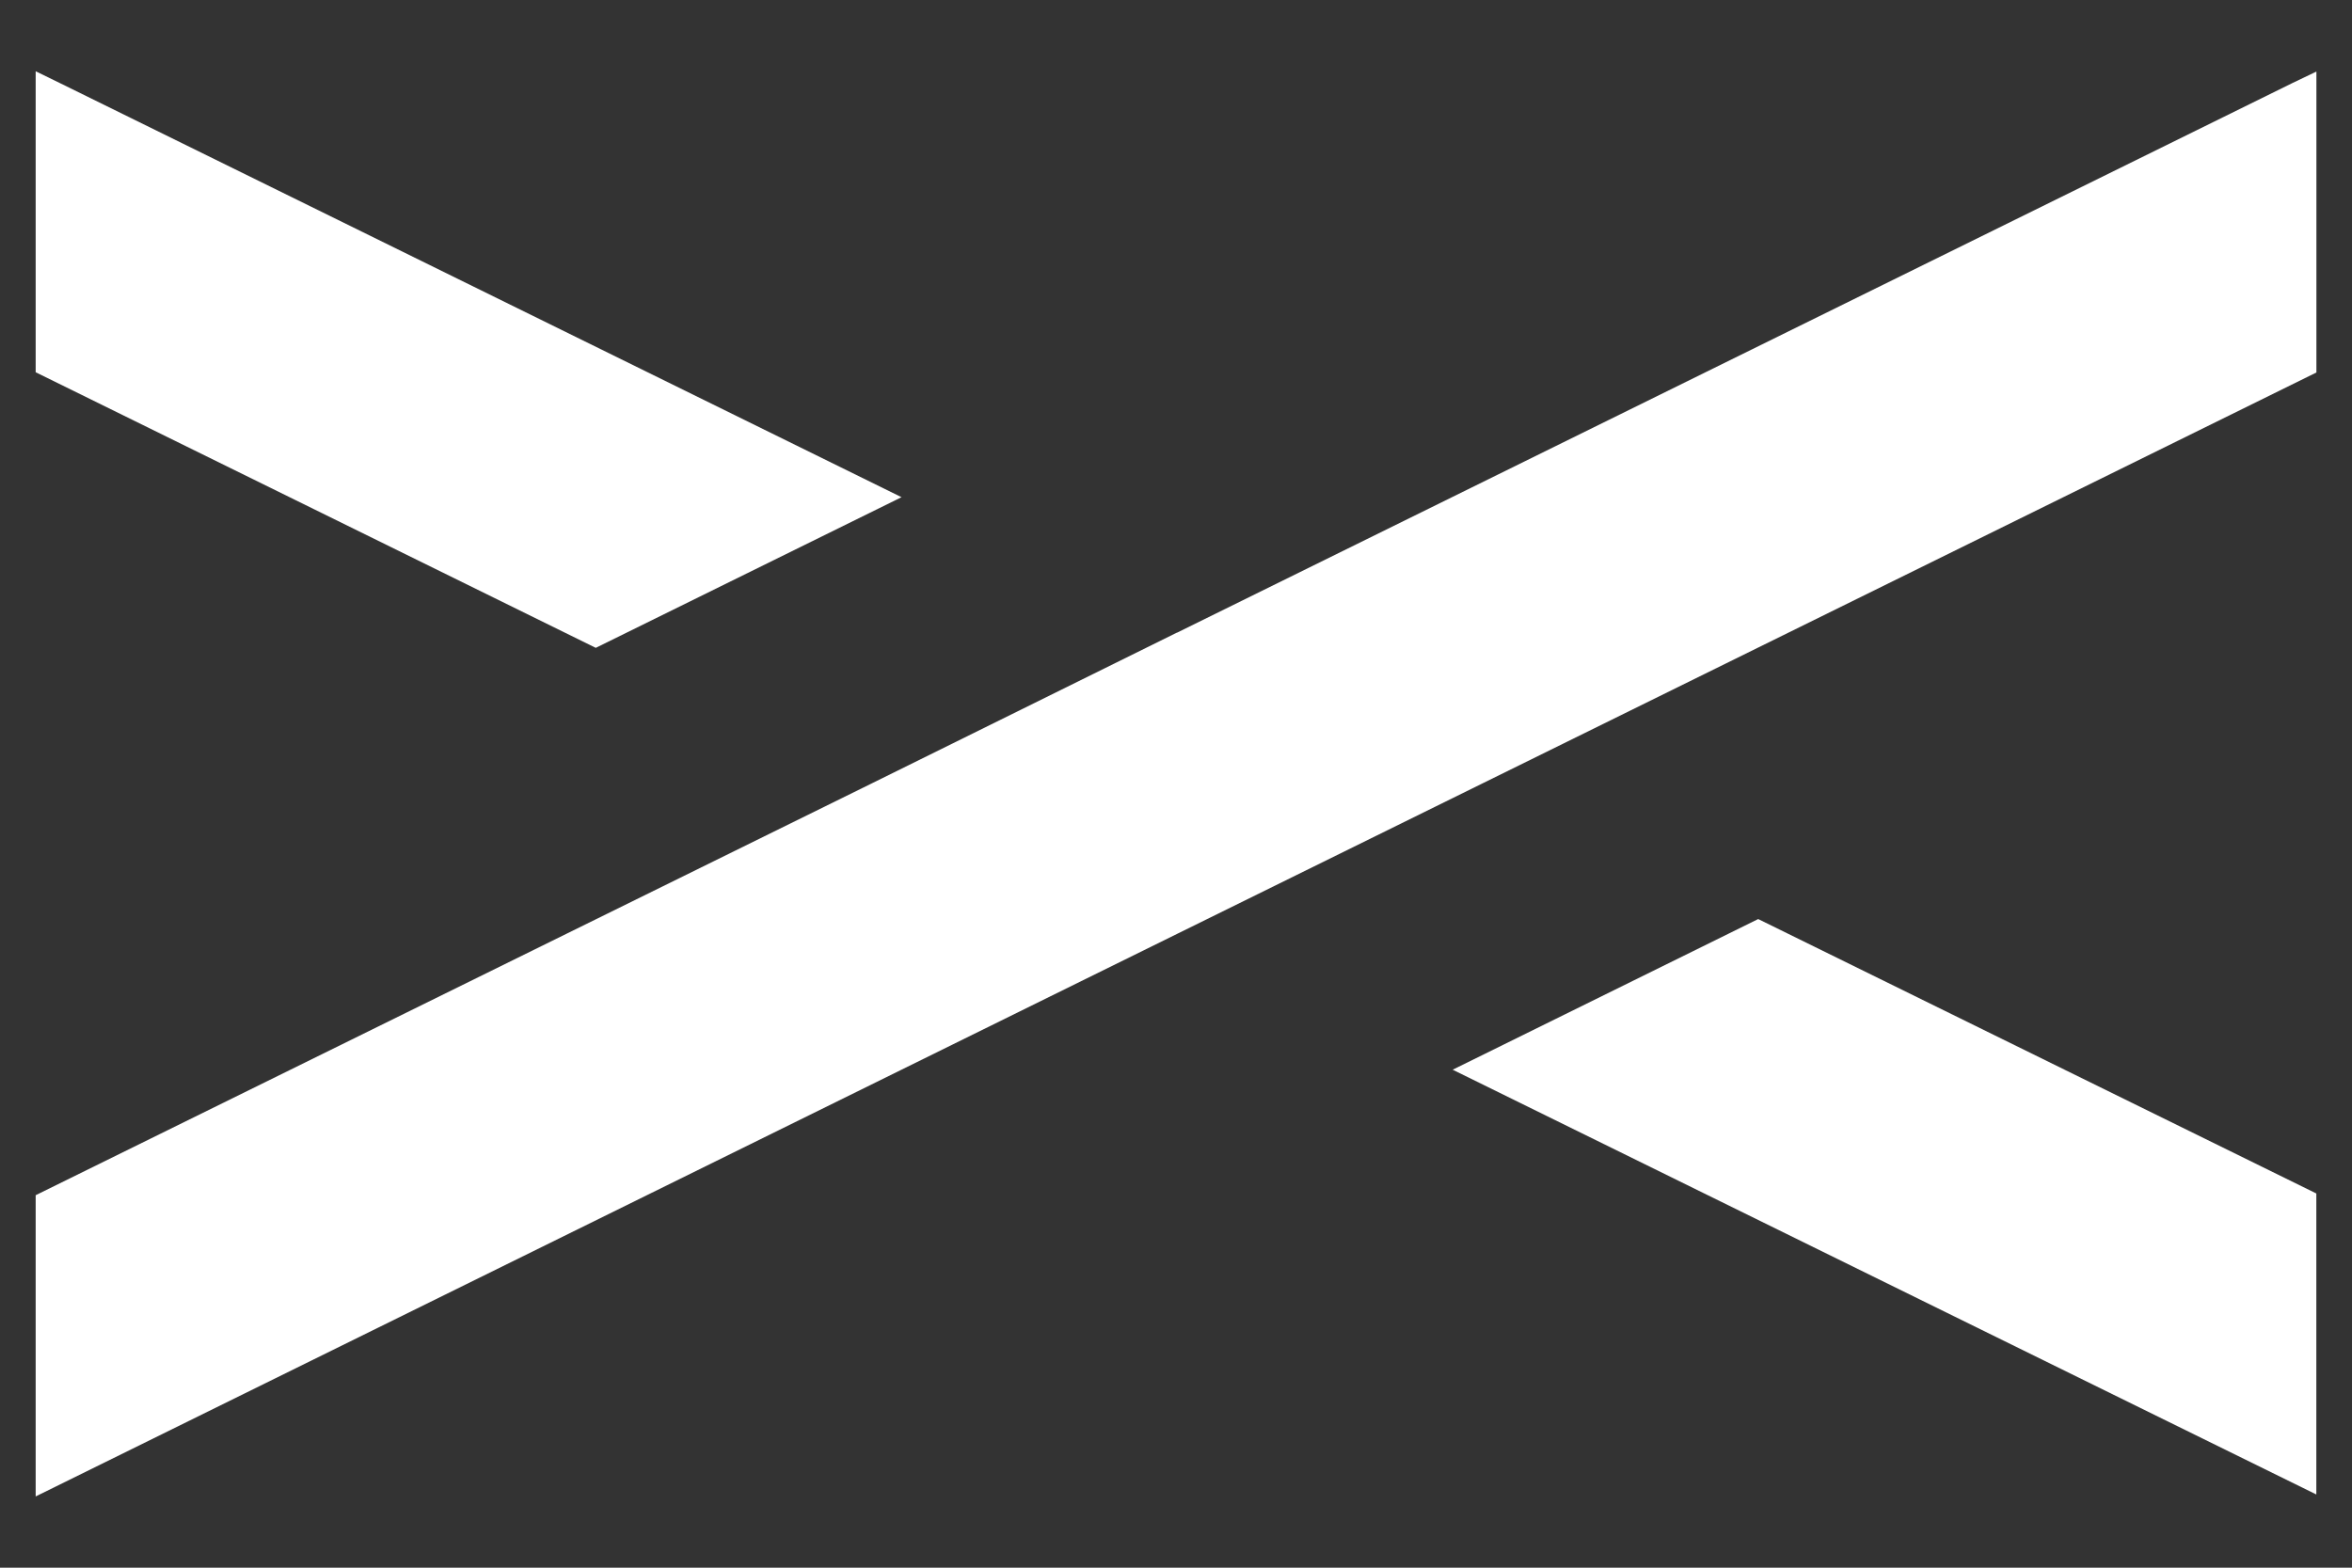 <svg width="30" height="20" viewBox="0 0 30 20" fill="none" xmlns="http://www.w3.org/2000/svg">
<rect x="0" y="0" width="30" height="20" fill="#333333" stroke="none"/>
<path fillRule="evenodd" clipRule="evenodd" d="M0.76 1.058L11.499 6.343L7.599 8.265L0.455 4.749V0.909L0.76 1.058ZM29.545 15.226V19.066L18.529 13.647L22.426 11.725L29.545 15.226ZM29.546 4.752V0.913L29.243 1.058L15.014 8.071H15.011L11.114 9.997L0.455 15.248V19.091L15.014 11.914L18.912 9.993L29.546 4.752Z" fill="white"/>
</svg>
